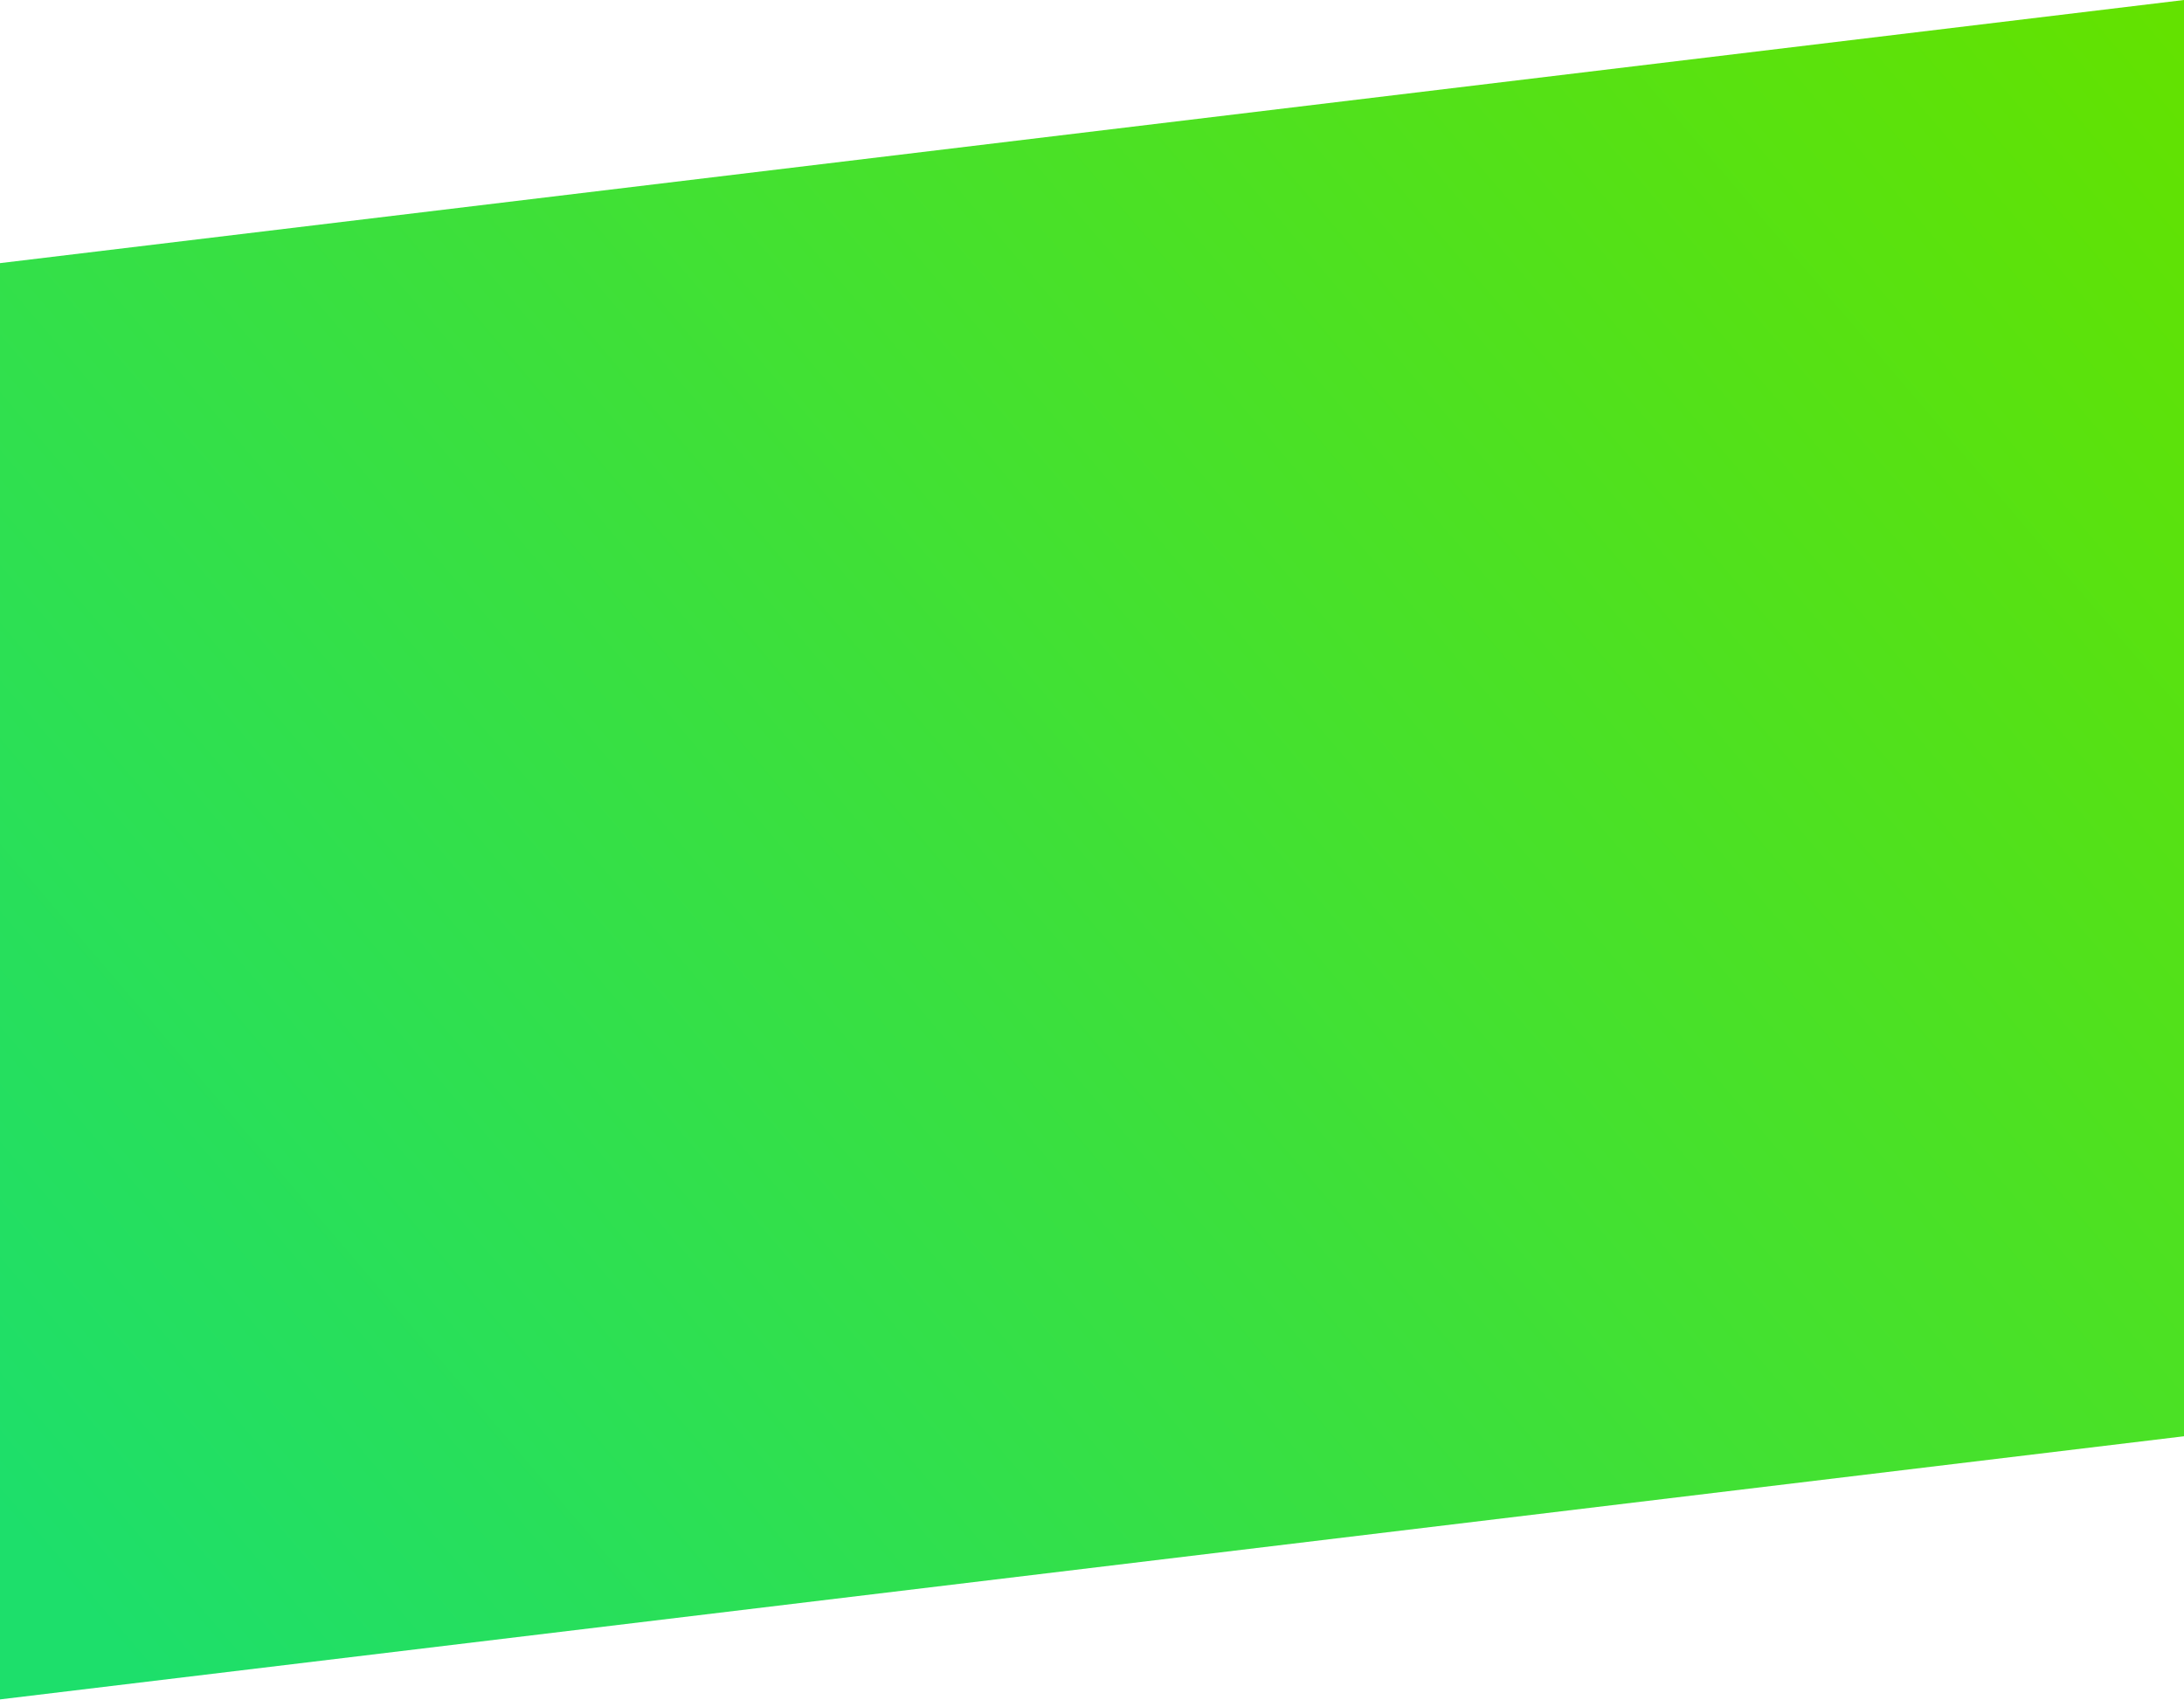<svg xmlns="http://www.w3.org/2000/svg" width="1440" height="1121" fill="none"><path fill="url('#paint0_linear_8_916')" d="M0 173.5 1440 0v947L0 1120.5z"/><defs><linearGradient id="paint0_linear_8_916" x1="103" x2="1417" y1="1120.5" y2="-.5" gradientUnits="userSpaceOnUse"><stop stop-color="#1DDF6B"/><stop offset="1" stop-color="#63E200"/></linearGradient></defs></svg>